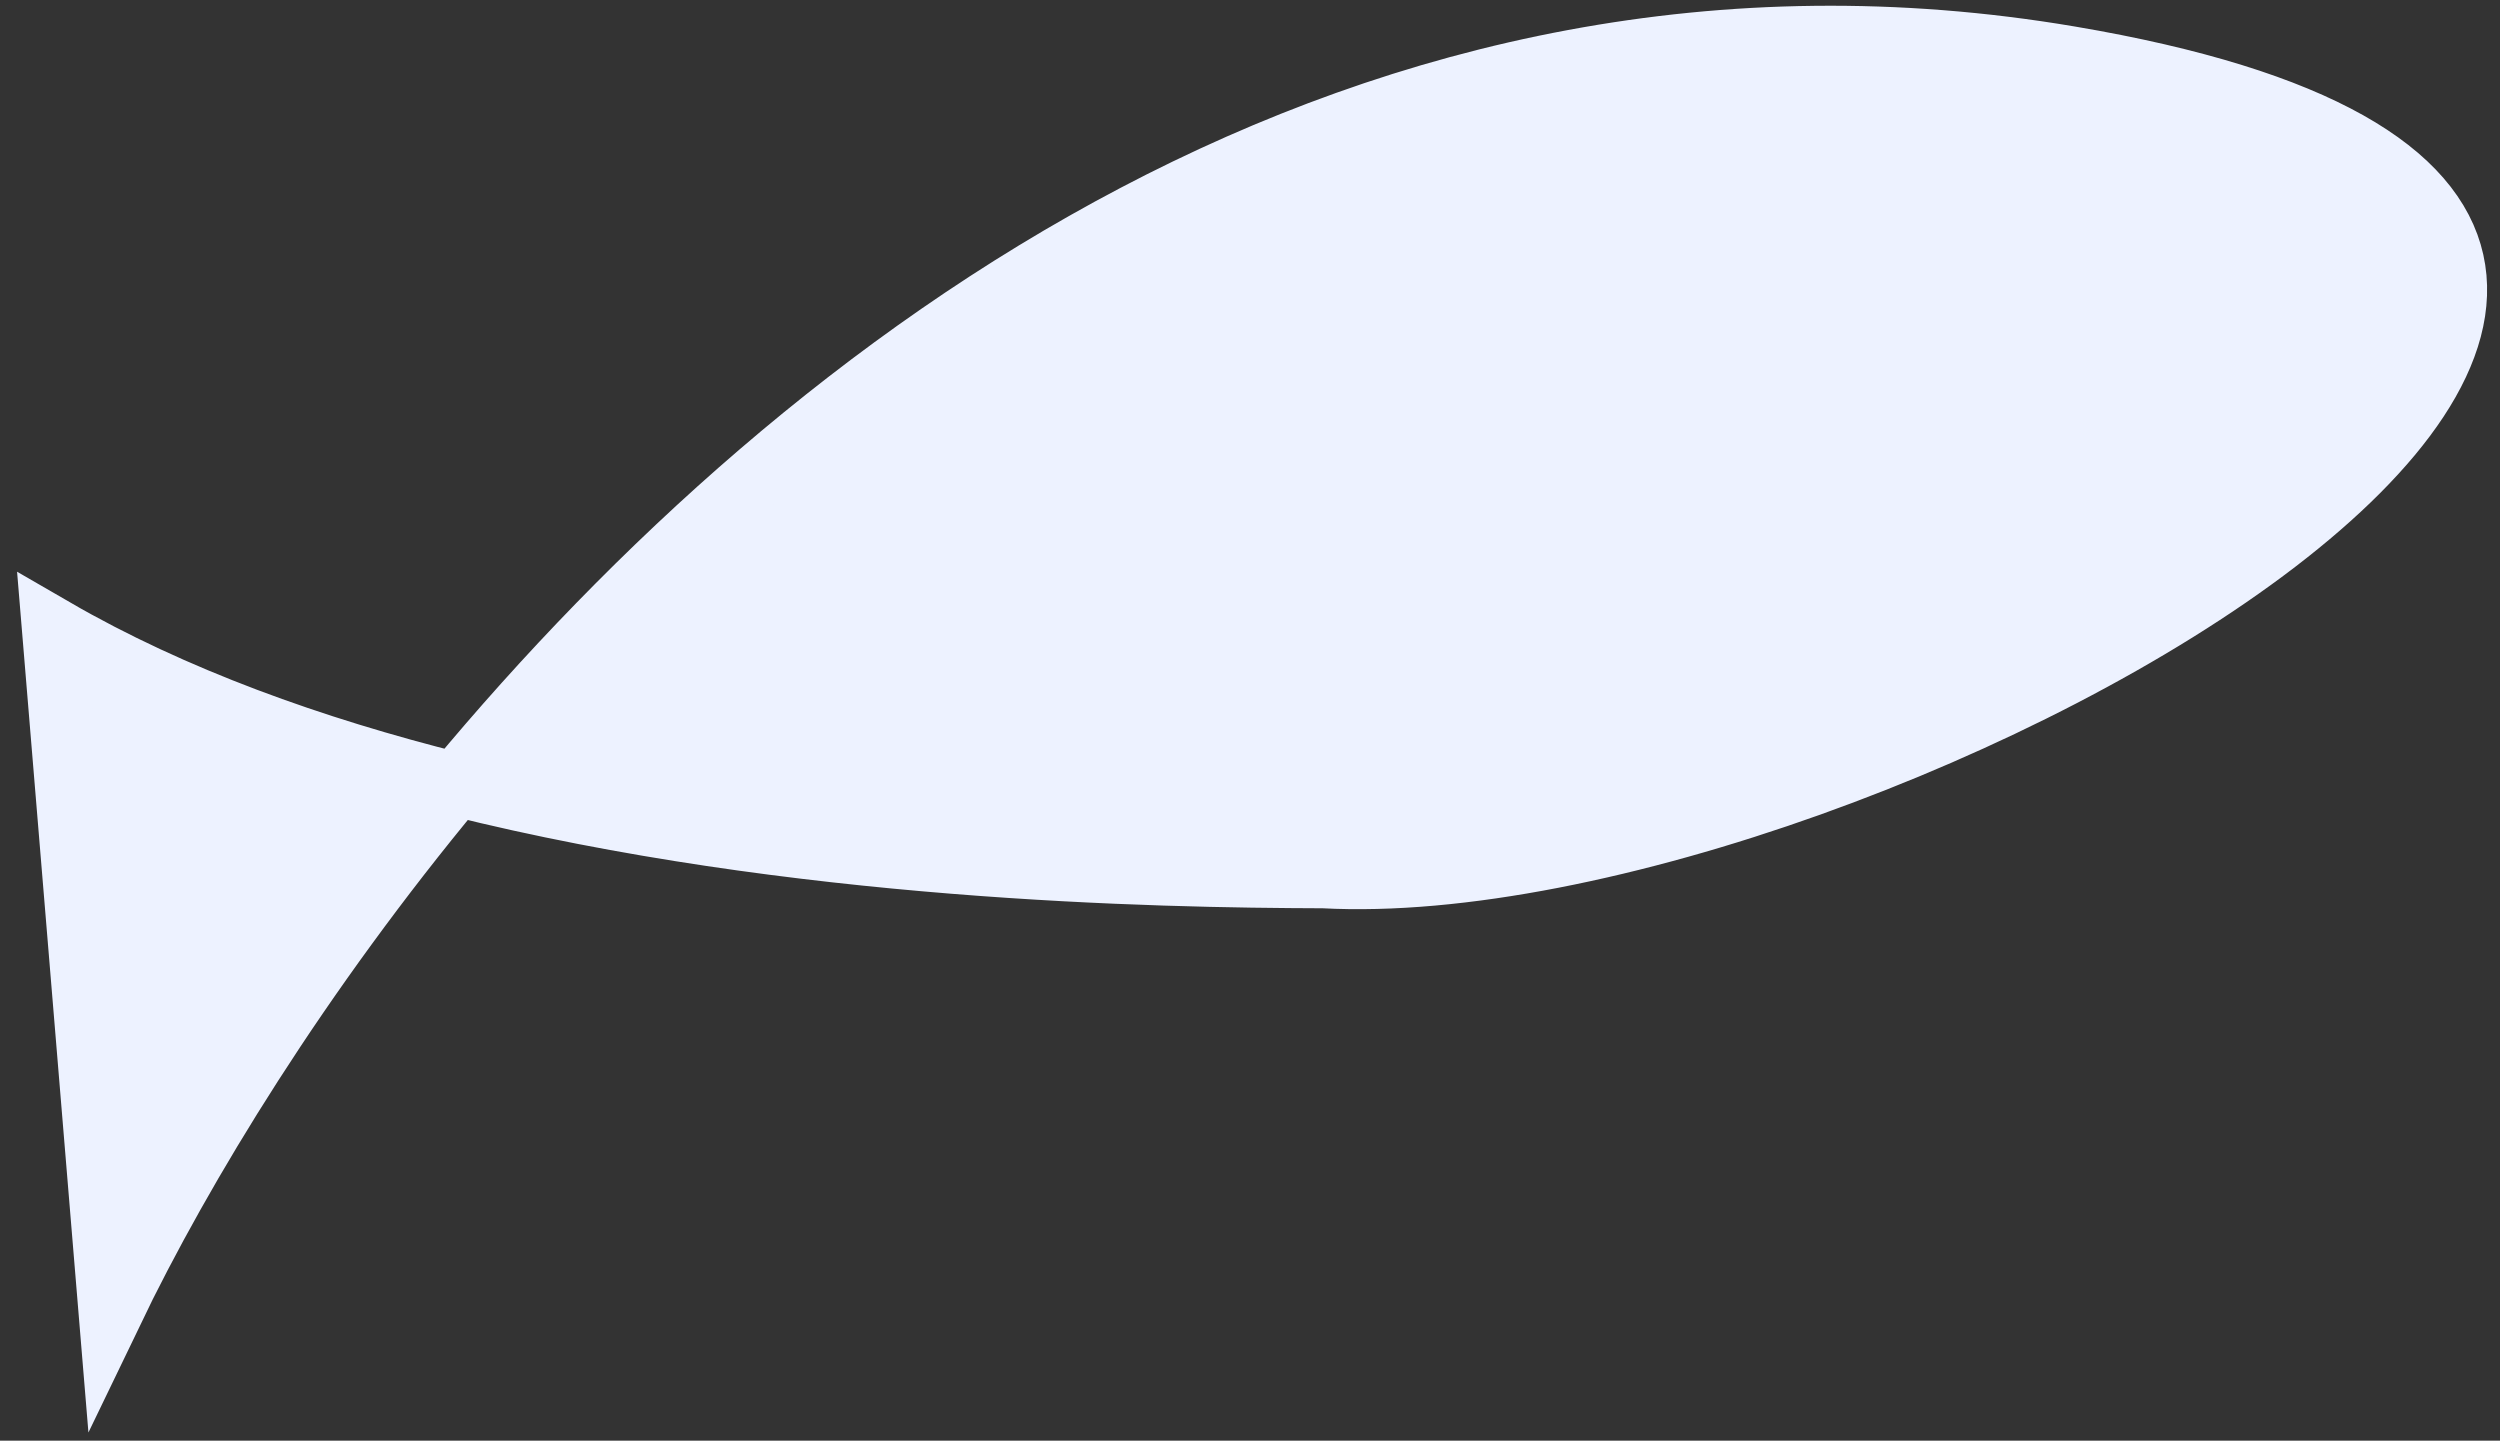 <?xml version="1.0" encoding="UTF-8" standalone="no"?><svg width='118' height='68' viewBox='0 0 118 68' fill='none' xmlns='http://www.w3.org/2000/svg'>
<rect x="0" y="0" width="118" height="68" fill="#333333" stroke="none"/>
<path d='M5.213 61.991L2.538 29.721C8.174 32.984 14.757 35.334 21.522 37.025C38.338 16.784 64.802 -2.837 97.682 2.73C145.016 10.743 88.053 42.736 62.467 41.371C54.533 41.348 37.518 41.026 21.522 37.025C14.13 45.923 8.603 54.94 5.213 61.991Z' fill='#EDF2FF' stroke='#EDF2FF' stroke-width='3'/>
</svg>

